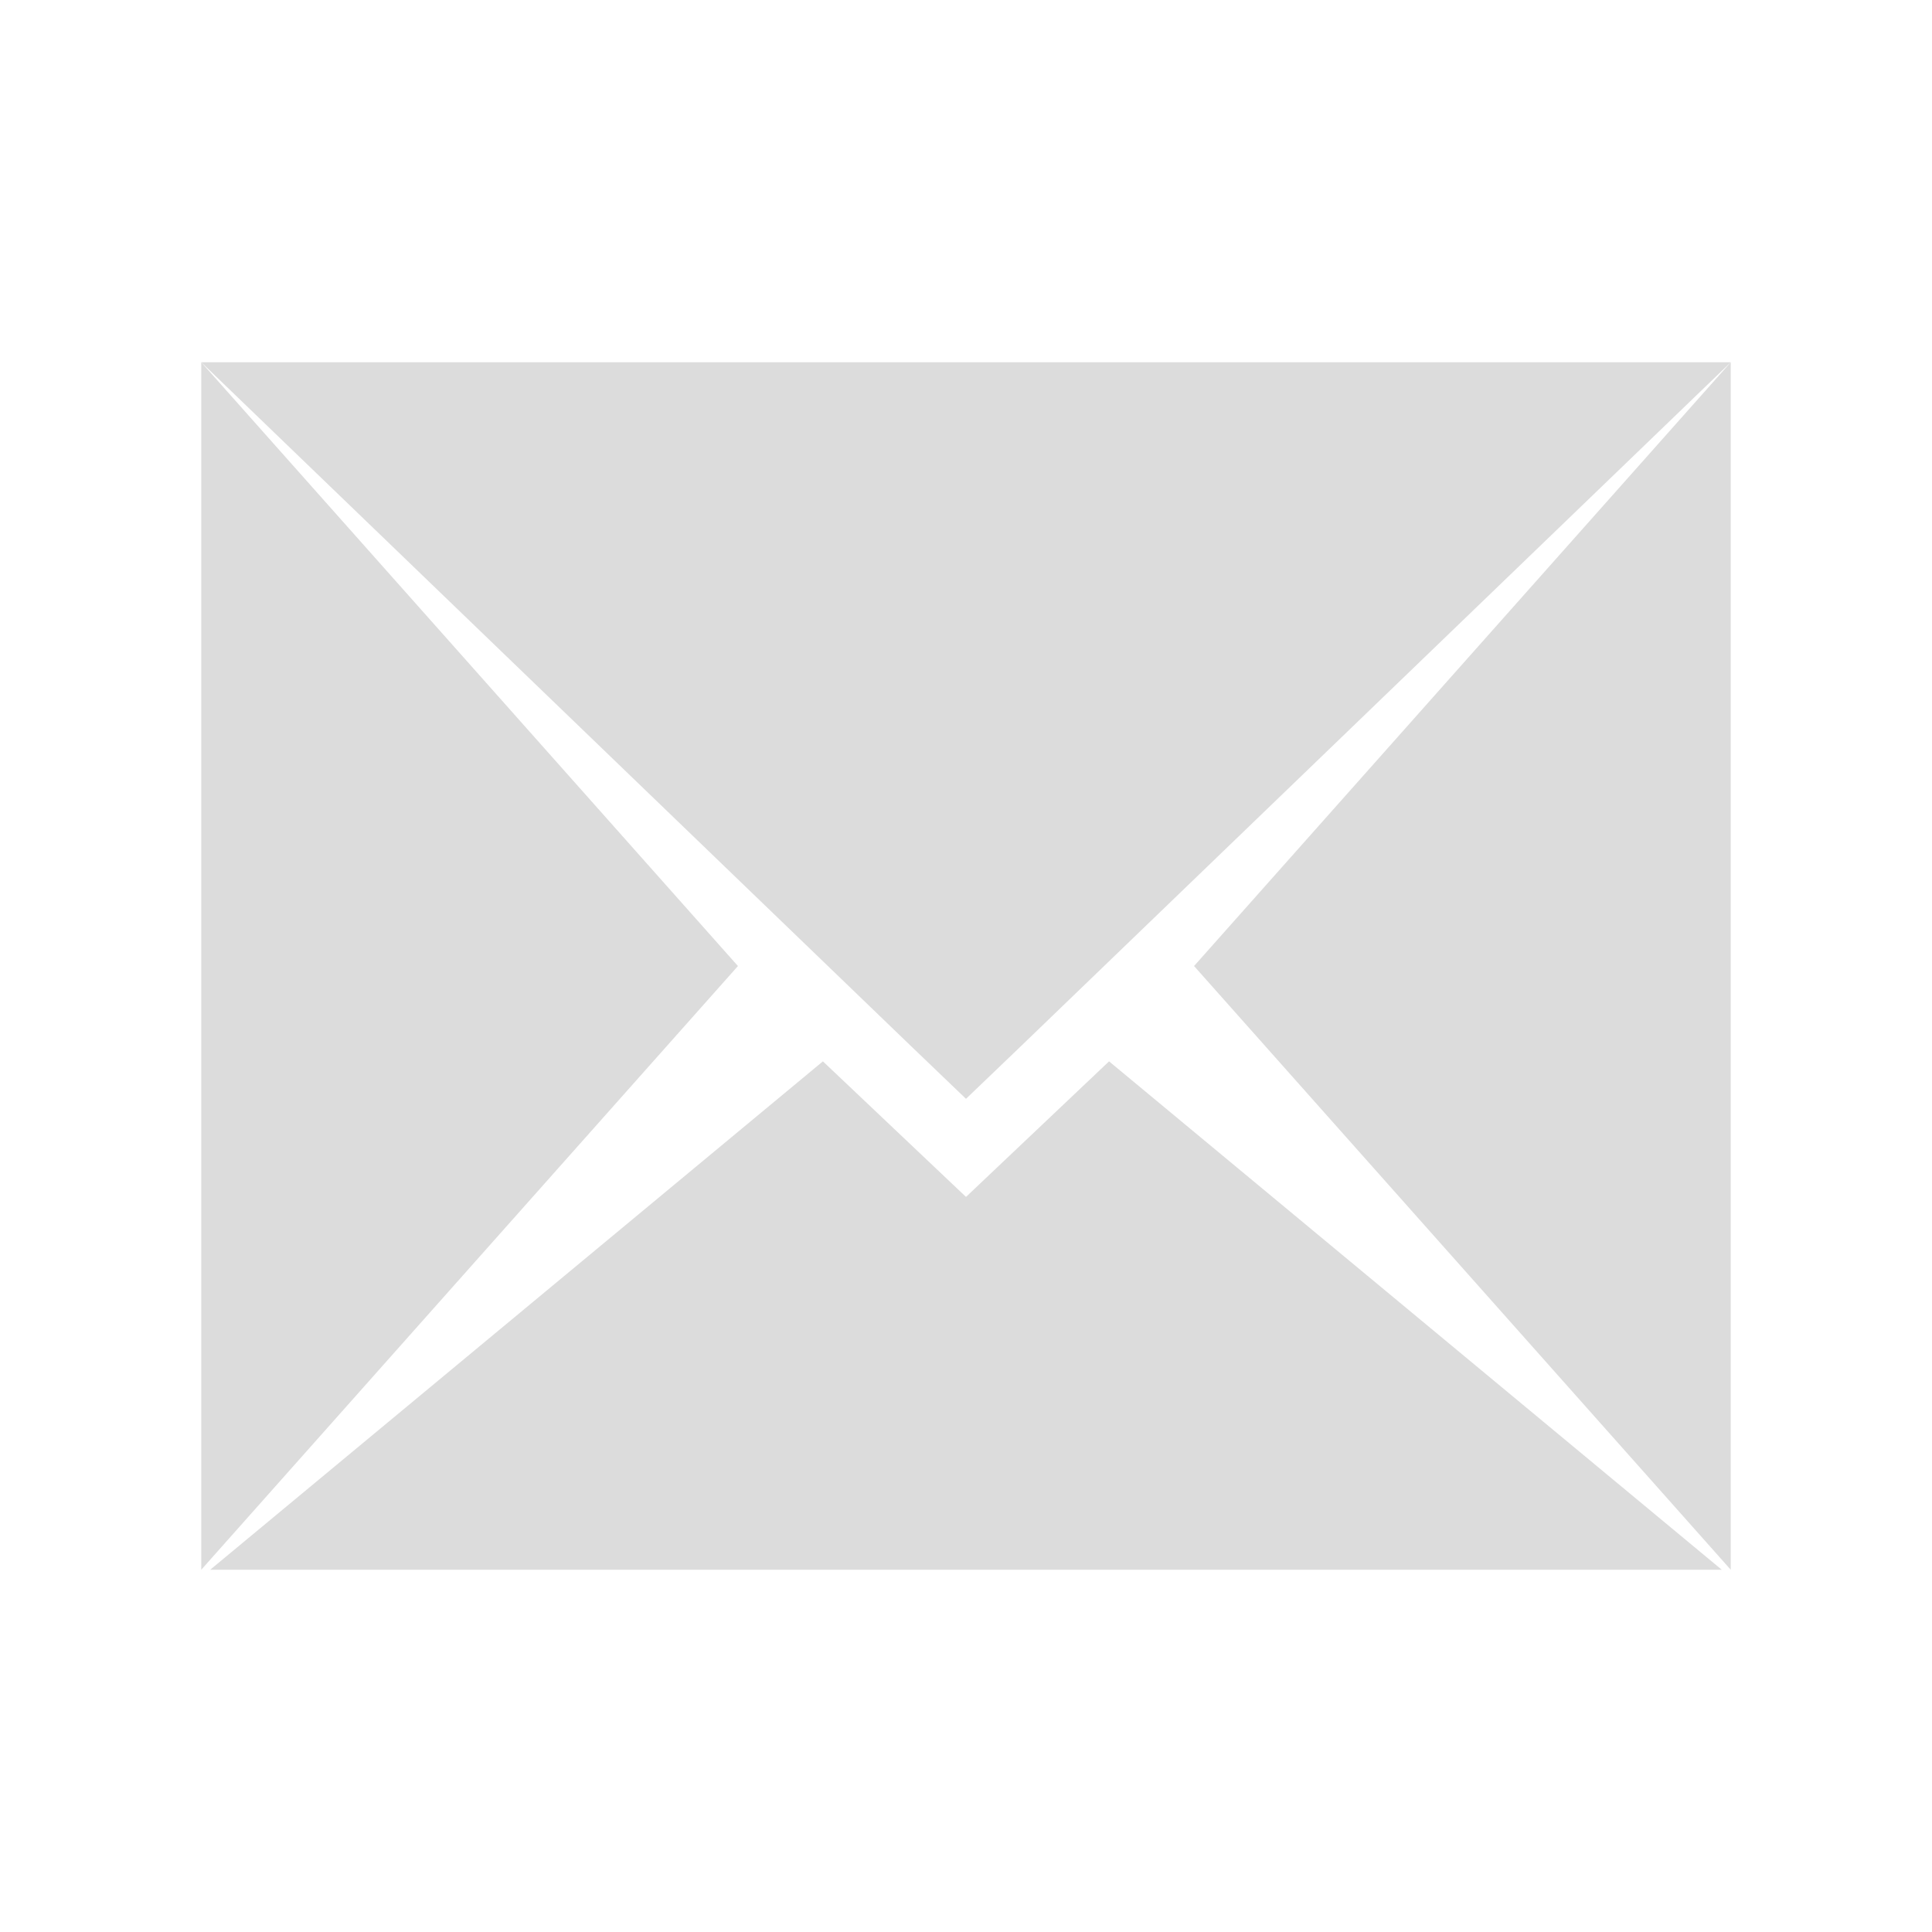 <?xml version="1.0" encoding="utf-8"?>
<!-- Generator: Adobe Illustrator 17.0.0, SVG Export Plug-In . SVG Version: 6.00 Build 0)  -->
<!DOCTYPE svg PUBLIC "-//W3C//DTD SVG 1.1//EN" "http://www.w3.org/Graphics/SVG/1.1/DTD/svg11.dtd">
<svg version="1.1"
	 id="svg4196" xmlns:dc="http://purl.org/dc/elements/1.1/" xmlns:cc="http://creativecommons.org/ns#" xmlns:rdf="http://www.w3.org/1999/02/22-rdf-syntax-ns#" xmlns:svg="http://www.w3.org/2000/svg" xmlns:sodipodi="http://sodipodi.sourceforge.net/DTD/sodipodi-0.dtd" xmlns:inkscape="http://www.inkscape.org/namespaces/inkscape" sodipodi:docname="mail.svg" inkscape:version="0.48+devel r12662"
	 xmlns="http://www.w3.org/2000/svg" xmlns:xlink="http://www.w3.org/1999/xlink" x="0px" y="0px" width="48px" height="48px"
	 viewBox="0 0 48 48" enable-background="new 0 0 48 48" xml:space="preserve">
<sodipodi:namedview  showgrid="false" inkscape:cy="22.350488" inkscape:cx="10.524471" inkscape:zoom="8.0343727" borderopacity="1.0" bordercolor="#666666" pagecolor="#ffffff" id="base" inkscape:window-maximized="1" inkscape:window-y="30" inkscape:window-x="0" inkscape:window-height="714" inkscape:window-width="1366" inkscape:current-layer="layer1" inkscape:document-units="px" inkscape:pageopacity="0.0" inkscape:pageshadow="2">
	<sodipodi:guide  orientation="30,0" position="9,39" id="guide3264"></sodipodi:guide>
	<sodipodi:guide  orientation="0,30" position="9,9" id="guide3266"></sodipodi:guide>
	<sodipodi:guide  orientation="-30,0" position="39,9" id="guide3268"></sodipodi:guide>
	<sodipodi:guide  orientation="0,-30" position="39,39" id="guide3270"></sodipodi:guide>
	<sodipodi:guide  orientation="30,0" position="5,39" id="guide3276"></sodipodi:guide>
	<sodipodi:guide  orientation="0,4" position="5,9" id="guide3278"></sodipodi:guide>
	<sodipodi:guide  orientation="-30,0" position="9,9" id="guide3280"></sodipodi:guide>
	<sodipodi:guide  orientation="0,-4" position="9,39" id="guide3282"></sodipodi:guide>
	<sodipodi:guide  orientation="30,0" position="39,39" id="guide3284"></sodipodi:guide>
	<sodipodi:guide  orientation="0,4" position="39,9" id="guide3286"></sodipodi:guide>
	<sodipodi:guide  orientation="-30,0" position="43,9" id="guide3288"></sodipodi:guide>
	<sodipodi:guide  orientation="0,-4" position="43,39" id="guide3290"></sodipodi:guide>
</sodipodi:namedview>
<g id="layer1" transform="translate(0,-1004.362)" inkscape:label="Capa 1" inkscape:groupmode="layer">
	<path id="path4127" inkscape:connector-curvature="0" fill="#DCDCDC" d="M5,1013.362v30l13.334-14.999L5,1013.362z"/>
	<path id="path4125" inkscape:connector-curvature="0" sodipodi:nodetypes="cccccc" fill="#DCDCDC" d="M5,1013.362l17.644,17
		l1.356,1.3l1.356-1.3l17.644-17H5z"/>
	<path id="path4123" inkscape:connector-curvature="0" fill="#DCDCDC" d="M43,1013.362l-13.334,15.001L43,1043.362V1013.362z"/>
	<path id="rect3260" inkscape:connector-curvature="0" sodipodi:nodetypes="cccccc" fill="#DCDCDC" d="M20.445,1030.731
		l-15.223,12.631h37.555l-15.223-12.631L24,1034.099L20.445,1030.731z"/>
</g>
</svg>
